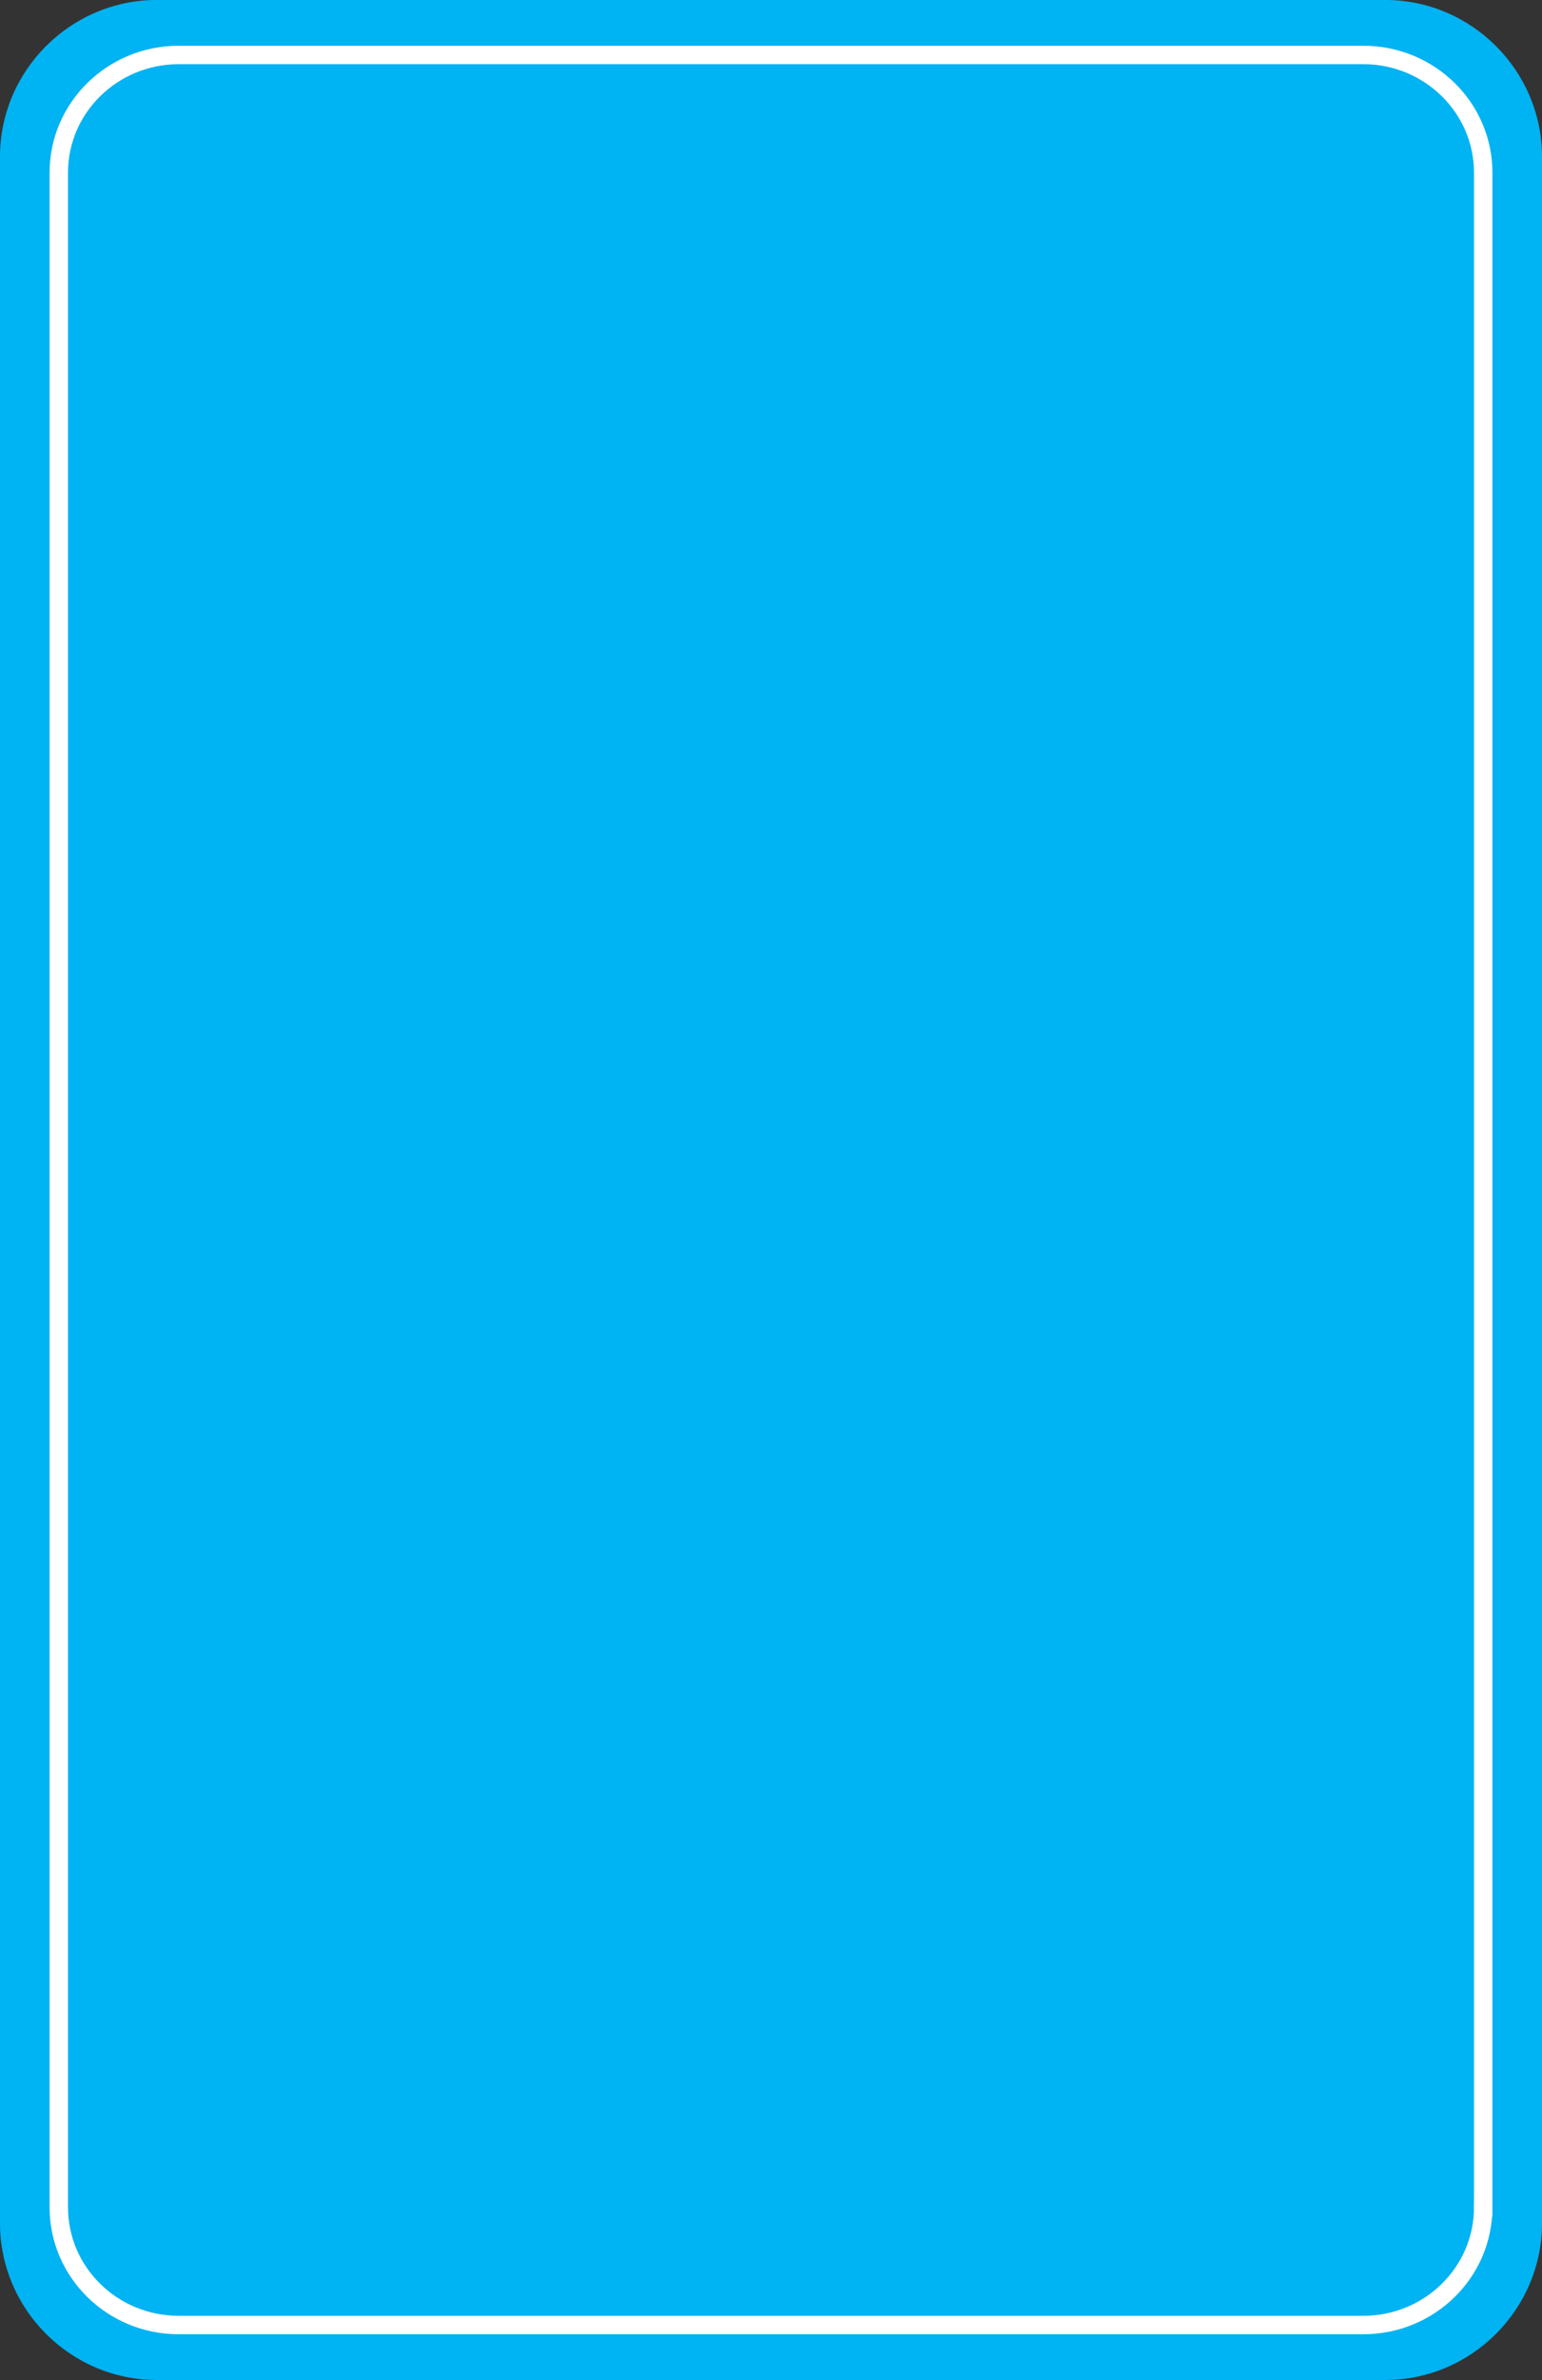 <?xml version="1.0" encoding="utf-8"?>
<!-- Generator: Adobe Illustrator 15.1.0, SVG Export Plug-In . SVG Version: 6.00 Build 0)  -->
<!DOCTYPE svg PUBLIC "-//W3C//DTD SVG 1.1//EN" "http://www.w3.org/Graphics/SVG/1.1/DTD/svg11.dtd">
<svg version="1.1" id="Ebene_1" xmlns="http://www.w3.org/2000/svg" xmlns:xlink="http://www.w3.org/1999/xlink" x="0px" y="0px"
	 width="167.24px" height="257.95px" viewBox="0 0 167.24 257.95" enable-background="new 0 0 167.24 257.95" xml:space="preserve">
<rect x="0" y="0" width="167.24" height="257.95" fill="#333333" stroke="none"/>
<g>
	<path fill="#0057A3" d="M-28.345,240.942c0,9.354-7.653,17.008-17.008,17.008h-133.229c-9.354,0-17.008-7.653-17.008-17.008V17.005
		c0-9.354,7.653-17.008,17.008-17.008h133.229c9.354,0,17.008,7.653,17.008,17.008V240.942z"/>
</g>
<g>
	<defs>
		<circle id="SVGID_1_" cx="-111.968" cy="128.975" r="42.519"/>
	</defs>
	<clipPath id="SVGID_2_">
		<use xlink:href="#SVGID_1_"  overflow="visible"/>
	</clipPath>
	<g clip-path="url(#SVGID_2_)">
		<rect x="-182.833" y="86.456" width="141.732" height="28.346"/>
		<rect x="-182.833" y="114.802" fill="#FF0000" width="141.732" height="28.347"/>
		<rect x="-182.833" y="143.148" fill="#FFCC00" width="141.732" height="28.346"/>
	</g>
</g>
<circle fill="none" stroke="#FFFFFF" stroke-width="3" stroke-miterlimit="10" cx="-111.967" cy="128.974" r="42.52"/>
<path fill="#FFFFFF" d="M-266.296,168.09c8.504,0,8.504,0.009,8.504-14.172c0-7.855-5.712-17.008-19.842-17.008
	c-14.036,0-19.842,9.069-19.842,17.008c0,14.172-0.026,14.172,8.504,14.172H-266.296z"/>
<path fill="#FFFFFF" stroke="#FFFFFF" stroke-miterlimit="10" d="M-53.659,194.874c6.966-4.878,6.971-4.87-1.163-16.487
	c-4.505-6.435-14.435-10.655-26.009-2.551c-11.498,8.05-11.053,18.81-6.499,25.313c8.13,11.609,8.107,11.625,15.096,6.731
	L-53.659,194.874z"/>
<path fill="#FFFFFF" stroke="#FFFFFF" stroke-miterlimit="10" d="M-170.275,194.874c-6.965-4.878-6.97-4.87,1.163-16.487
	c4.506-6.435,14.435-10.655,26.009-2.551c11.499,8.05,11.053,18.81,6.5,25.313c-8.13,11.609-8.107,11.625-15.095,6.731
	L-170.275,194.874z"/>
<path fill="#FFFFFF" stroke="#FFFFFF" stroke-miterlimit="10" d="M-53.589,63.089c6.966,4.878,6.971,4.871-1.162,16.487
	c-4.506,6.435-14.436,10.656-26.01,2.552c-11.498-8.05-11.053-18.81-6.499-25.313c8.13-11.609,8.108-11.625,15.095-6.732
	L-53.589,63.089z"/>
<path fill="#FFFFFF" stroke="#FFFFFF" stroke-miterlimit="10" d="M-170.275,63.075c-6.965,4.878-6.97,4.871,1.163,16.487
	c4.506,6.435,14.435,10.656,26.009,2.552c11.499-8.05,11.053-18.811,6.5-25.313c-8.13-11.609-8.107-11.625-15.096-6.731
	L-170.275,63.075z"/>
<path fill="none" stroke="#FFFFFF" stroke-width="2" stroke-miterlimit="10" d="M-34.723,239.237
	c0,7.047-5.822,12.756-13.008,12.756h-128.473c-7.185,0-13.007-5.709-13.007-12.756V18.719c0-7.046,5.822-12.762,13.007-12.762
	H-47.73c7.186,0,13.008,5.716,13.008,12.762V239.237z"/>
<g>
	<g>
		<defs>
			<circle id="SVGID_3_" cx="-179.289" cy="15.878" r="9.921"/>
		</defs>
		<clipPath id="SVGID_4_">
			<use xlink:href="#SVGID_3_"  overflow="visible"/>
		</clipPath>
		<g clip-path="url(#SVGID_4_)">
			<rect x="-195.824" y="5.958" width="33.071" height="6.614"/>
			<rect x="-195.824" y="12.571" fill="#FF0000" width="33.071" height="6.614"/>
			<rect x="-195.824" y="19.186" fill="#FFCC00" width="33.071" height="6.614"/>
		</g>
	</g>
	<circle fill="none" stroke="#FFFFFF" stroke-width="2" stroke-miterlimit="10" cx="-179.289" cy="15.878" r="9.921"/>
</g>
<g>
	<g>
		<defs>
			<circle id="SVGID_5_" cx="-44.644" cy="15.879" r="9.921"/>
		</defs>
		<clipPath id="SVGID_6_">
			<use xlink:href="#SVGID_5_"  overflow="visible"/>
		</clipPath>
		<g clip-path="url(#SVGID_6_)">
			<rect x="-61.179" y="5.958" width="33.071" height="6.614"/>
			<rect x="-61.179" y="12.571" fill="#FF0000" width="33.071" height="6.614"/>
			<rect x="-61.179" y="19.186" fill="#FFCC00" width="33.071" height="6.613"/>
		</g>
	</g>
	<circle fill="none" stroke="#FFFFFF" stroke-width="2" stroke-miterlimit="10" cx="-44.644" cy="15.878" r="9.921"/>
</g>
<g>
	<g>
		<defs>
			<circle id="SVGID_7_" cx="-179.29" cy="242.073" r="9.921"/>
		</defs>
		<clipPath id="SVGID_8_">
			<use xlink:href="#SVGID_7_"  overflow="visible"/>
		</clipPath>
		<g clip-path="url(#SVGID_8_)">
			<rect x="-195.825" y="232.152" width="33.071" height="6.613"/>
			<rect x="-195.825" y="238.766" fill="#FF0000" width="33.071" height="6.614"/>
			<rect x="-195.825" y="245.38" fill="#FFCC00" width="33.071" height="6.613"/>
		</g>
	</g>
	<circle fill="none" stroke="#FFFFFF" stroke-width="2" stroke-miterlimit="10" cx="-179.29" cy="242.072" r="9.921"/>
</g>
<g>
	<g>
		<defs>
			<circle id="SVGID_9_" cx="-44.645" cy="242.073" r="9.921"/>
		</defs>
		<clipPath id="SVGID_10_">
			<use xlink:href="#SVGID_9_"  overflow="visible"/>
		</clipPath>
		<g clip-path="url(#SVGID_10_)">
			<rect x="-61.18" y="232.152" width="33.071" height="6.613"/>
			<rect x="-61.18" y="238.766" fill="#FF0000" width="33.071" height="6.614"/>
			<rect x="-61.18" y="245.38" fill="#FFCC00" width="33.071" height="6.613"/>
		</g>
	</g>
	<circle fill="none" stroke="#FFFFFF" stroke-width="2" stroke-miterlimit="10" cx="-44.645" cy="242.072" r="9.921"/>
</g>
<g>
	<path fill="#00B3F2" d="M167.242,240.942c0,9.354-7.653,17.008-17.008,17.008H17.006c-9.354,0-17.008-7.653-17.008-17.008V17.005
		c0-9.354,7.653-17.008,17.008-17.008h133.229c9.354,0,17.008,7.653,17.008,17.008V240.942z"/>
</g>
<path fill="none" stroke="#FFFFFF" stroke-width="2" stroke-miterlimit="10" d="M160.864,239.237
	c0,7.047-5.822,12.756-13.008,12.756H19.384c-7.186,0-13.008-5.709-13.008-12.756V18.719c0-7.046,5.822-12.762,13.008-12.762
	h128.473c7.186,0,13.008,5.716,13.008,12.762V239.237z"/>
</svg>
